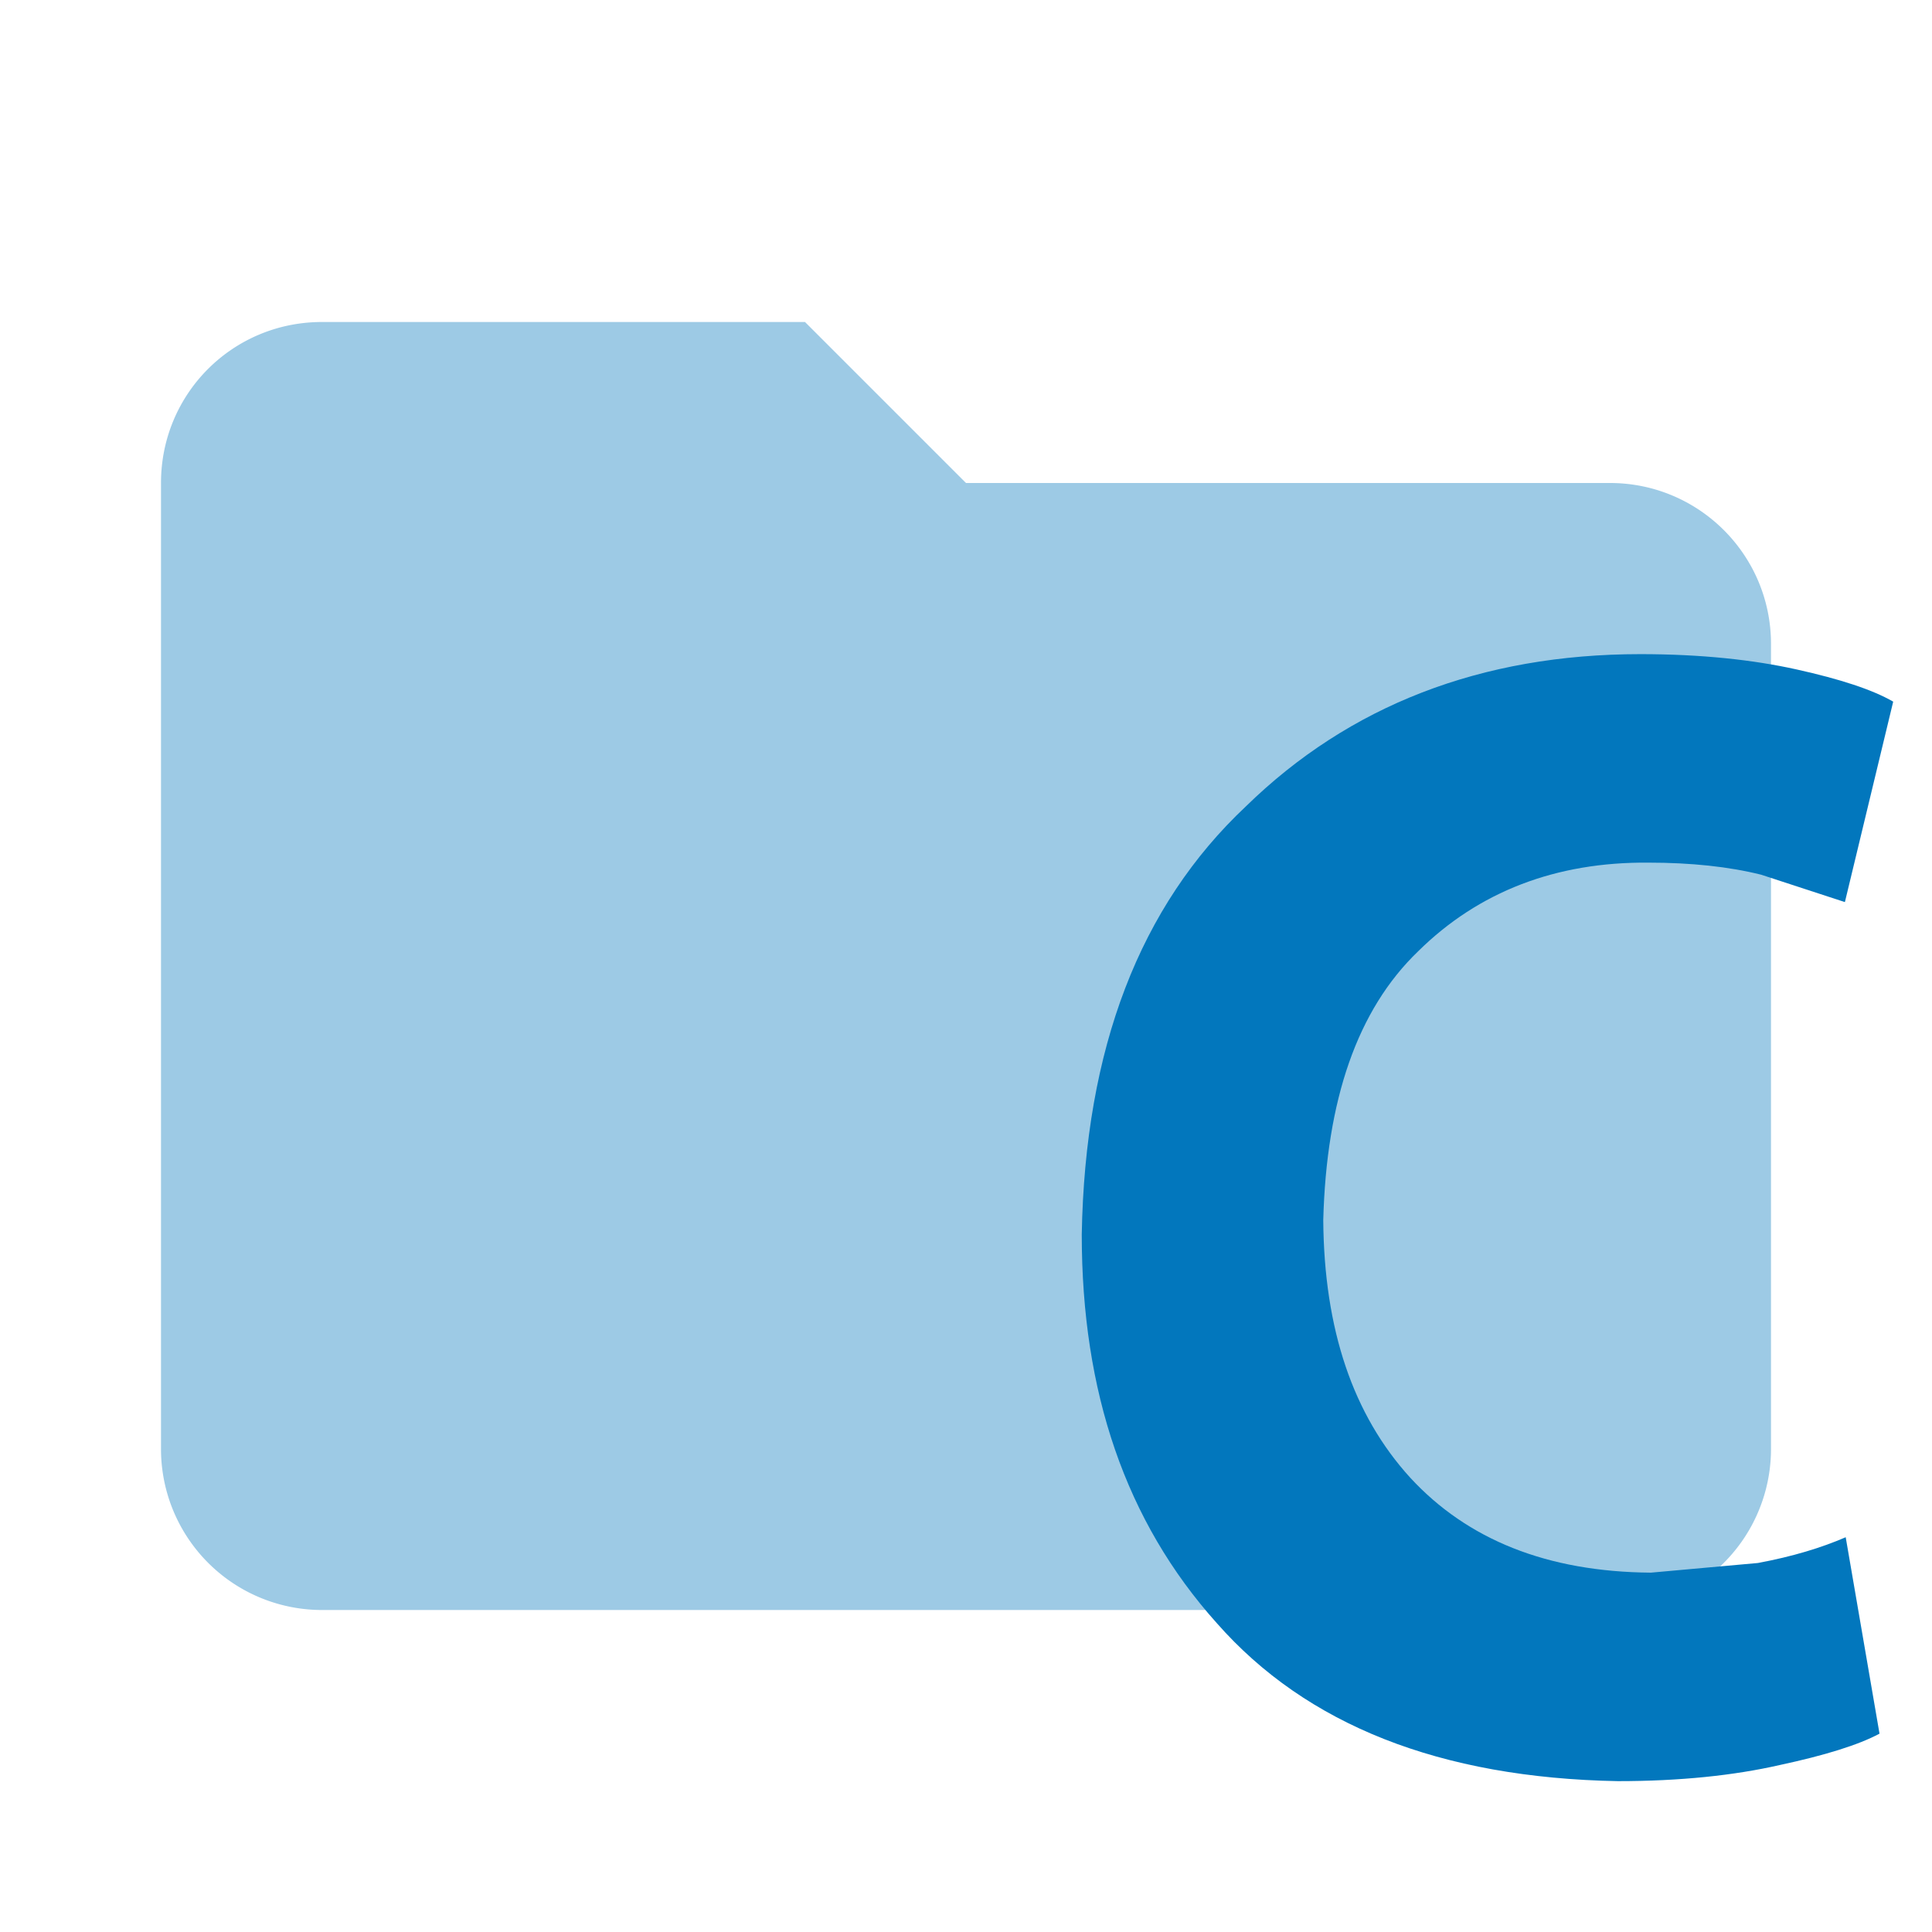 <?xml version="1.0" encoding="UTF-8" standalone="no"?>
<svg
   version="1.1"
   width="24"
   height="24"
   viewBox="0 0 24 24"
   id="svg4"
   sodipodi:docname="folder-c.svg"
   inkscape:version="1.1.1 (1:1.1+202109281949+c3084ef5ed)"
   xmlns:inkscape="http://www.inkscape.org/namespaces/inkscape"
   xmlns:sodipodi="http://sodipodi.sourceforge.net/DTD/sodipodi-0.dtd"
   xmlns="http://www.w3.org/2000/svg"
   xmlns:svg="http://www.w3.org/2000/svg">
  <defs
     id="defs8">
    <linearGradient
       id="a"
       x1="1.725"
       x2="22.185"
       y1="22.67"
       y2="1.982"
       gradientTransform="matrix(0.893,0,0,0.893,1.306,1.129)"
       gradientUnits="userSpaceOnUse">
      <stop
         stop-color="#0296d8"
         offset="0"
         id="stop1869" />
      <stop
         stop-color="#8371d9"
         offset="1"
         id="stop1871" />
    </linearGradient>
    <linearGradient
       id="b"
       x1="1.869"
       x2="22.798"
       y1="22.382"
       y2="3.377"
       gradientTransform="matrix(0.893,0,0,0.893,1.323,1.129)"
       gradientUnits="userSpaceOnUse">
      <stop
         stop-color="#cb55c0"
         offset="0"
         id="stop1874" />
      <stop
         stop-color="#f28e0e"
         offset="1"
         id="stop1876" />
    </linearGradient>
  </defs>
  <sodipodi:namedview
     id="namedview6"
     pagecolor="#ffffff"
     bordercolor="#666666"
     borderopacity="1.0"
     inkscape:pageshadow="2"
     inkscape:pageopacity="0.0"
     inkscape:pagecheckerboard="0"
     showgrid="false"
     inkscape:zoom="29.458333"
     inkscape:cx="15.207921"
     inkscape:cy="12"
     inkscape:window-width="960"
     inkscape:window-height="1020"
     inkscape:window-x="0"
     inkscape:window-y="28"
     inkscape:window-maximized="0"
     inkscape:current-layer="svg4" />
  <g
     id="g3940"
     style="fill:#0277bd;fill-opacity:0.384">
    <path
       d="M10,4H4C2.89,4 2,4.89 2,6V18A2,2 0 0,0 4,20H20A2,2 0 0,0 22,18V8C22,6.89 21.1,6 20,6H12L10,4Z"
       id="path2"
       style="fill:#0277bd;fill-opacity:0.384" />
  </g>
  <path
     d="m 22.928,19.096 0.42,2.44 c -0.26,0.14 -0.68,0.27 -1.24,0.39 -0.57,0.13 -1.24,0.2 -2.01,0.2 -2.21,-0.04 -3.87,-0.7 -4.98,-1.96 -1.14,-1.27 -1.68,-2.88 -1.68,-4.83 0.04,-2.31 0.72,-4.08 2.04,-5.32 1.28,-1.25 2.92,-1.89 4.9,-1.89 0.75,0 1.4,0.07 1.94,0.19 0.54,0.12 0.94,0.25 1.2,0.4 l -0.6,2.49 -1.04,-0.34 c -0.4,-0.1 -0.87,-0.15 -1.4,-0.15 -1.15,-0.01 -2.11,0.36 -2.86,1.1 -0.76,0.73 -1.14,1.85 -1.18,3.34 0.01,1.36 0.37,2.42 1.08,3.2 0.71,0.77 1.7,1.17 2.99,1.18 l 1.33,-0.12 c 0.43,-0.08 0.79,-0.19 1.09,-0.32 z"
     style="fill:#0277bd"
     id="path17" />
</svg>

